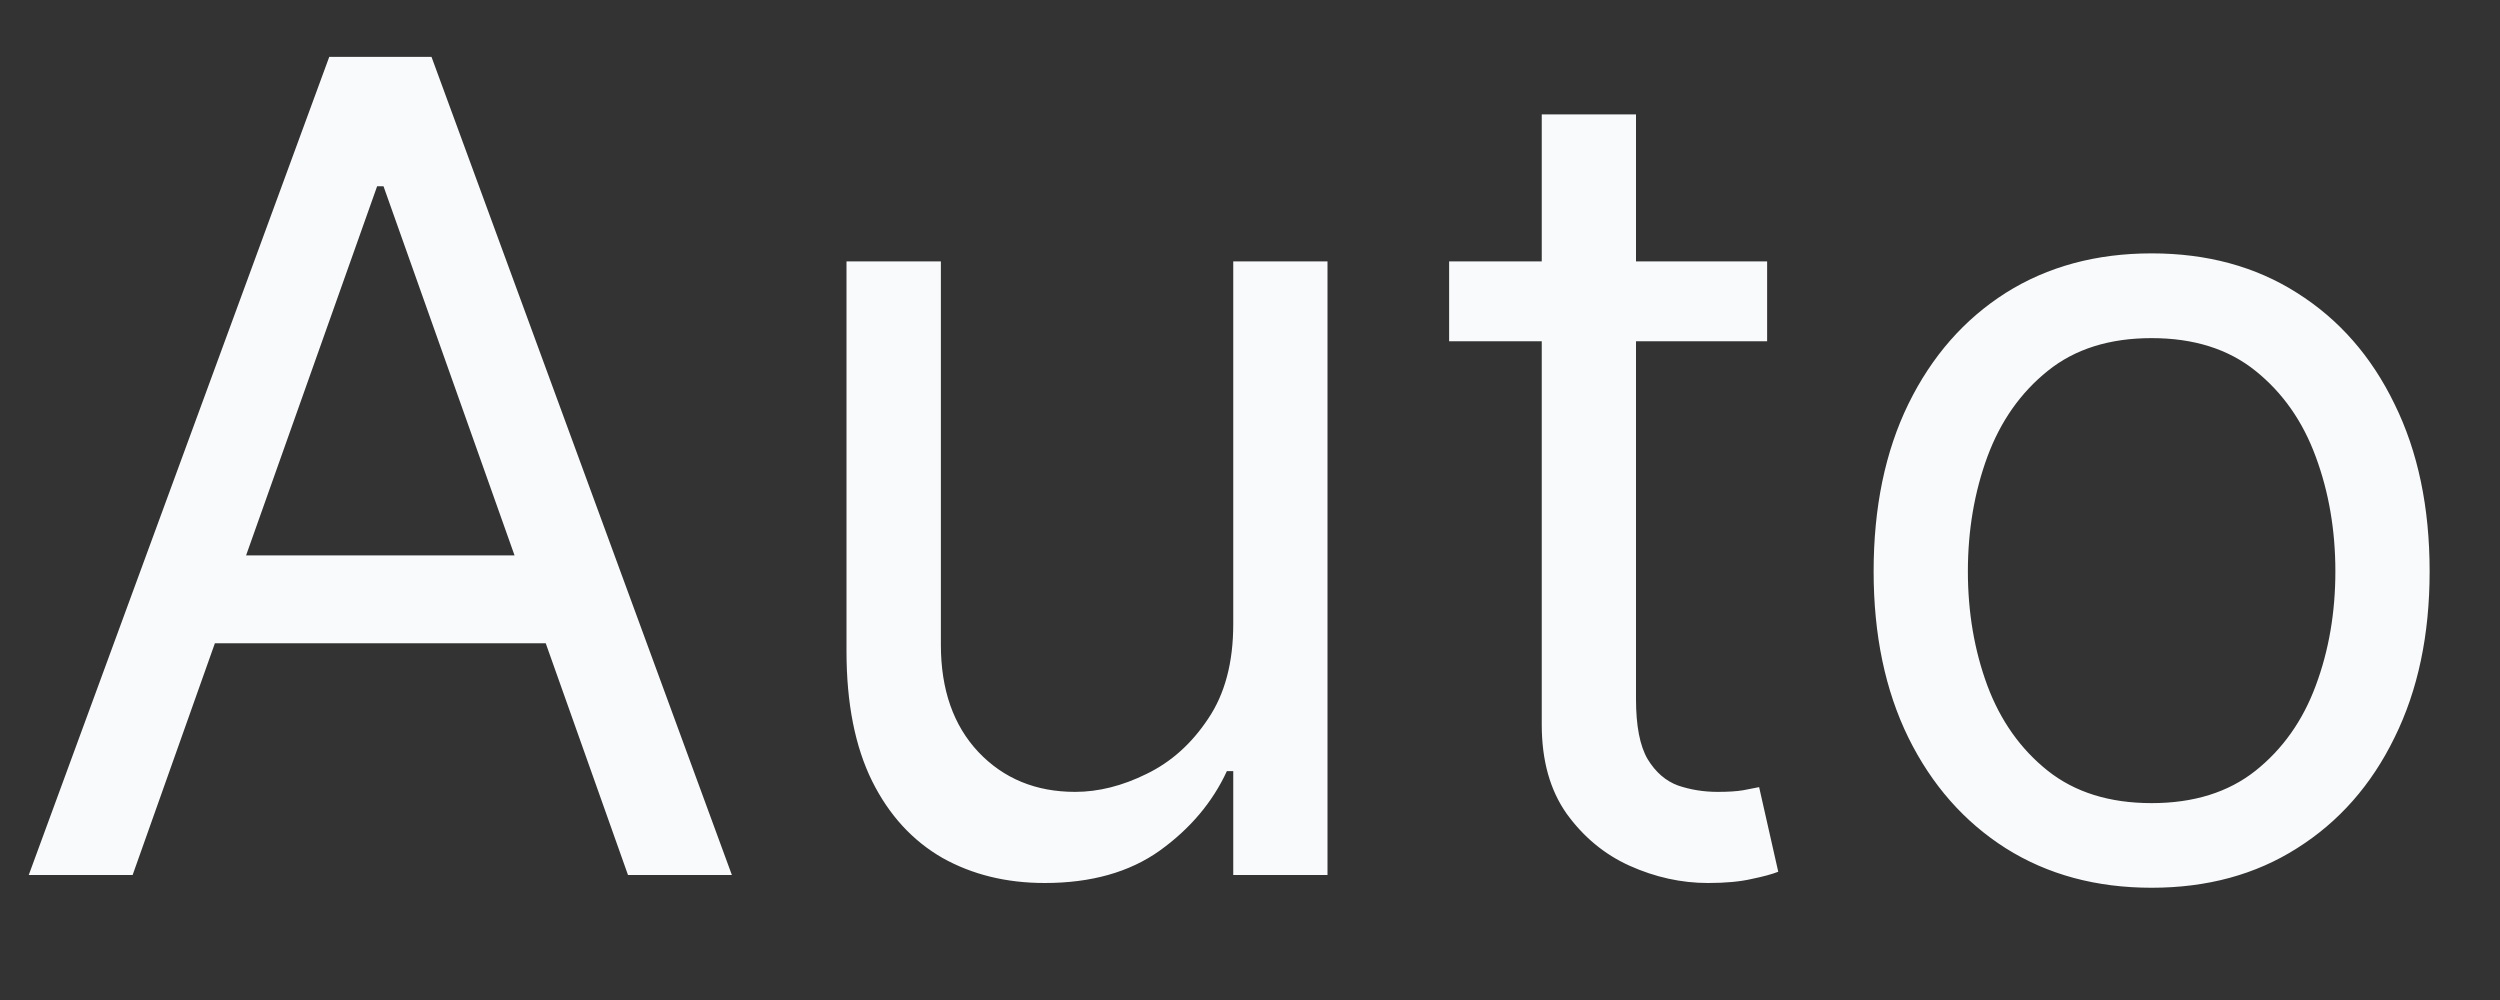 <svg width="20" height="8" viewBox="0 0 20 8" fill="none" xmlns="http://www.w3.org/2000/svg">
<rect x="0" y="0" width="20" height="8" fill="#333333" stroke="none"/>
<path d="M1.061 7H0.23L2.634 0.455H3.452L5.855 7H5.024L3.068 1.49H3.017L1.061 7ZM1.368 4.443H4.717V5.146H1.368V4.443ZM9.866 4.993V2.091H10.62V7H9.866V6.169H9.815C9.7 6.418 9.521 6.63 9.278 6.805C9.035 6.978 8.728 7.064 8.358 7.064C8.051 7.064 7.778 6.997 7.539 6.863C7.301 6.726 7.113 6.522 6.977 6.249C6.841 5.974 6.772 5.628 6.772 5.21V2.091H7.527V5.159C7.527 5.517 7.627 5.803 7.827 6.016C8.029 6.229 8.287 6.335 8.601 6.335C8.788 6.335 8.979 6.287 9.173 6.191C9.369 6.096 9.533 5.949 9.665 5.75C9.799 5.552 9.866 5.3 9.866 4.993ZM14.137 2.091V2.73H11.593V2.091H14.137ZM12.334 0.915H13.088V5.594C13.088 5.807 13.119 5.967 13.181 6.073C13.245 6.178 13.326 6.248 13.424 6.284C13.524 6.318 13.63 6.335 13.741 6.335C13.824 6.335 13.892 6.331 13.945 6.322C13.998 6.312 14.041 6.303 14.073 6.297L14.226 6.974C14.175 6.994 14.104 7.013 14.012 7.032C13.921 7.053 13.804 7.064 13.664 7.064C13.451 7.064 13.242 7.018 13.037 6.926C12.835 6.835 12.667 6.695 12.532 6.508C12.4 6.32 12.334 6.084 12.334 5.798V0.915ZM17.213 7.102C16.77 7.102 16.381 6.997 16.046 6.786C15.714 6.575 15.454 6.28 15.267 5.901C15.081 5.521 14.989 5.078 14.989 4.571C14.989 4.06 15.081 3.613 15.267 3.232C15.454 2.85 15.714 2.554 16.046 2.343C16.381 2.132 16.77 2.027 17.213 2.027C17.656 2.027 18.044 2.132 18.376 2.343C18.711 2.554 18.971 2.85 19.156 3.232C19.344 3.613 19.437 4.06 19.437 4.571C19.437 5.078 19.344 5.521 19.156 5.901C18.971 6.28 18.711 6.575 18.376 6.786C18.044 6.997 17.656 7.102 17.213 7.102ZM17.213 6.425C17.55 6.425 17.827 6.338 18.044 6.166C18.261 5.993 18.422 5.766 18.526 5.485C18.631 5.204 18.683 4.899 18.683 4.571C18.683 4.243 18.631 3.937 18.526 3.654C18.422 3.37 18.261 3.141 18.044 2.967C17.827 2.792 17.55 2.705 17.213 2.705C16.876 2.705 16.599 2.792 16.382 2.967C16.165 3.141 16.004 3.37 15.899 3.654C15.795 3.937 15.743 4.243 15.743 4.571C15.743 4.899 15.795 5.204 15.899 5.485C16.004 5.766 16.165 5.993 16.382 6.166C16.599 6.338 16.876 6.425 17.213 6.425Z" fill="#F9FAFB"/>
</svg>
